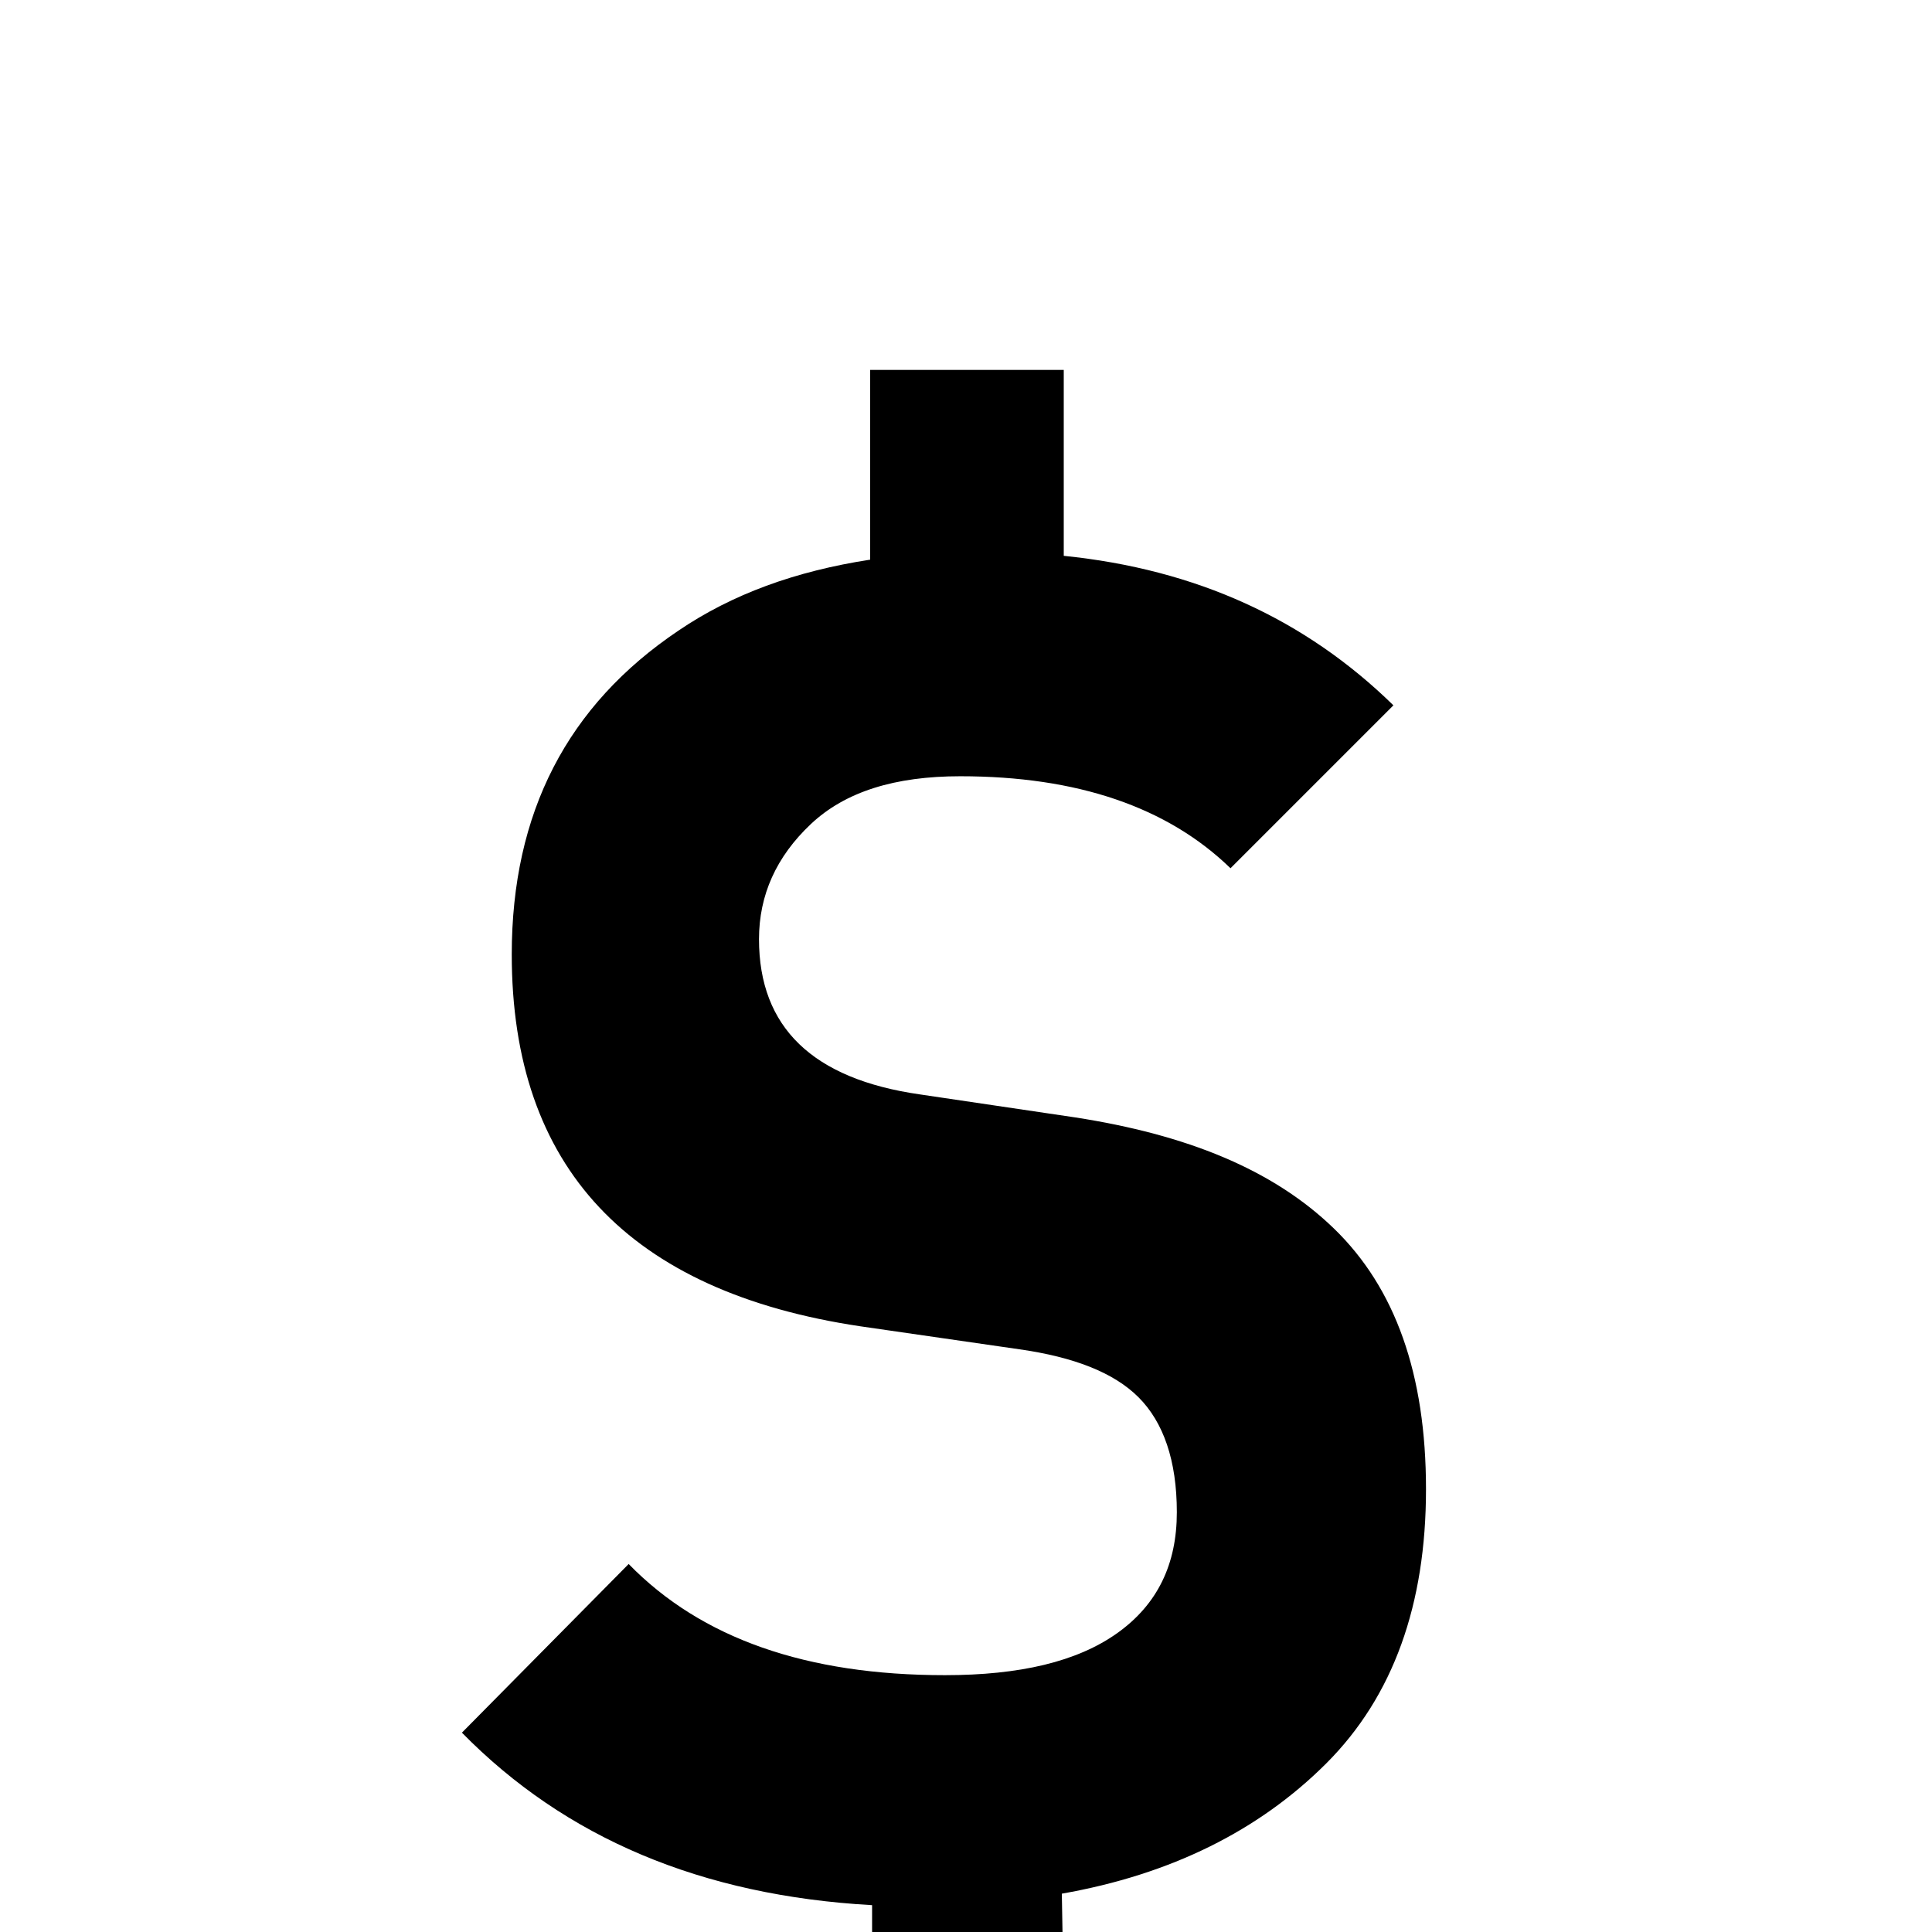 <svg xmlns="http://www.w3.org/2000/svg" viewBox="0 -144 1008 1008"><path fill="currentColor" d="M554 844l2 114H455V850c-89-5-160-35-214-90l87-88c38 39 93 58 165 58 39 0 69-7 90-22s31-36 31-63-7-47-20-60-34-21-62-25l-83-12c-121-18-182-83-182-194 0-74 29-130 87-169 28-19 61-31 100-37V49h101v97c69 7 126 33 172 78l-85 85c-33-32-80-48-141-48-34 0-60 8-78 25s-27 37-27 60c0 46 28 73 84 81l81 12c58 9 103 27 135 58s48 76 48 136-17 108-52 143-81 58-138 68z"/></svg>
